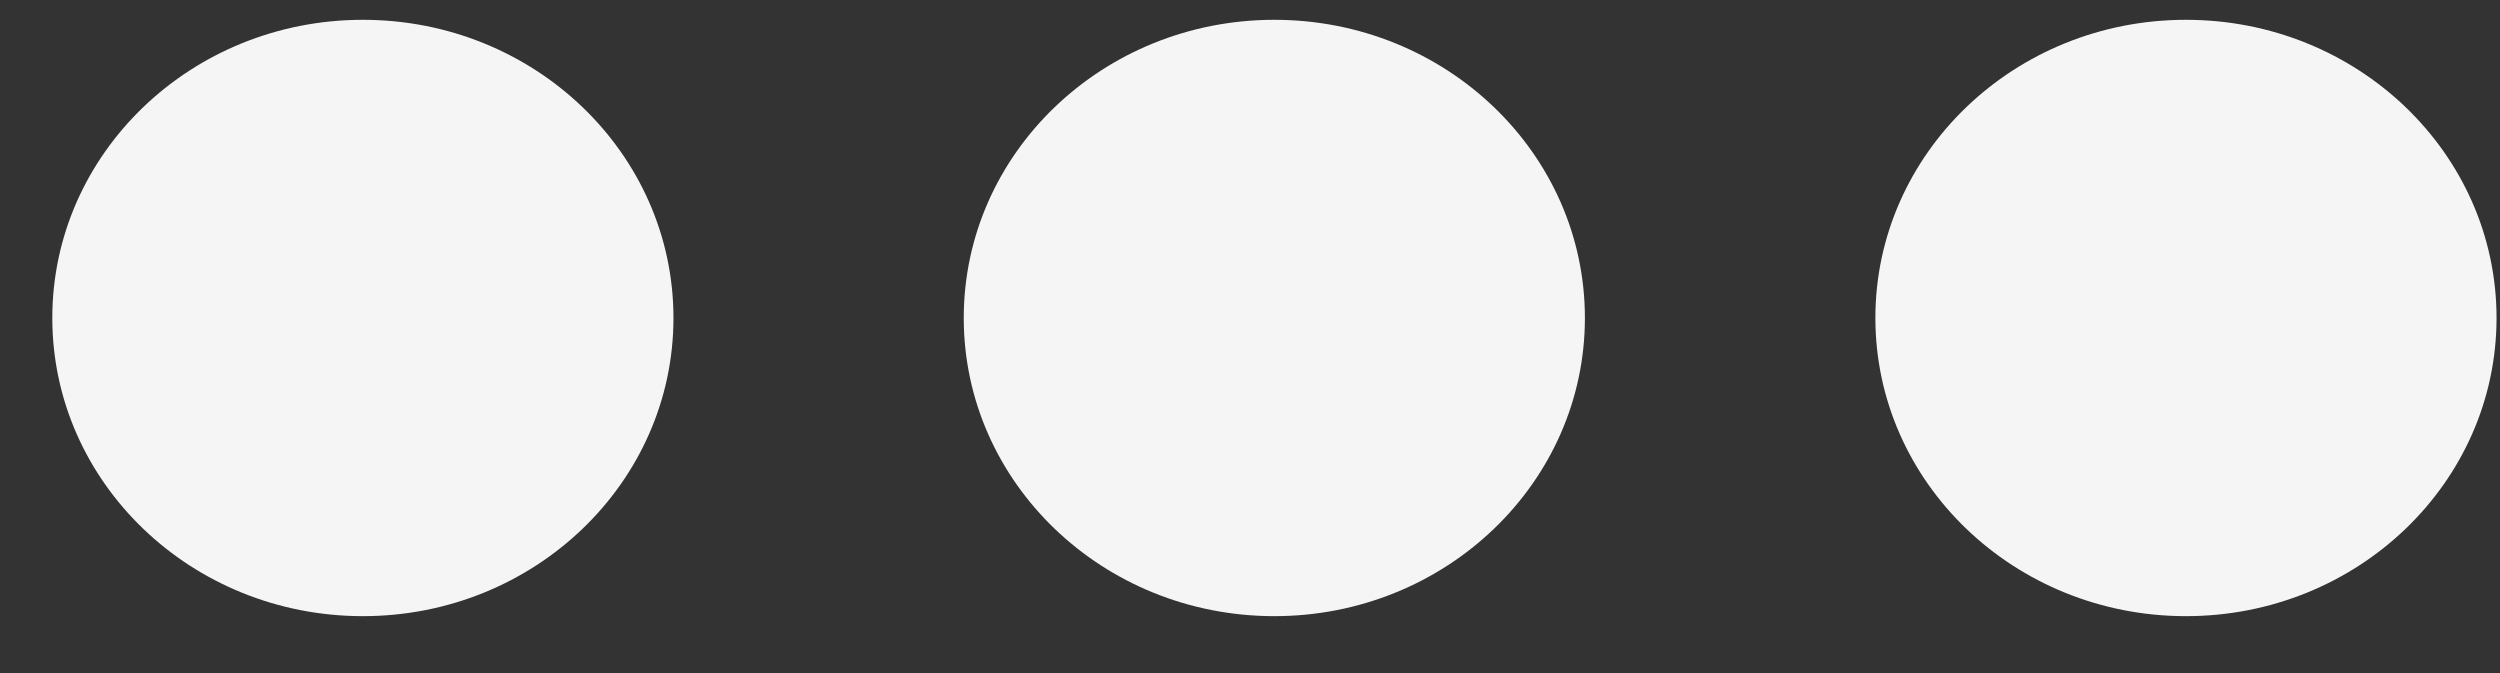<svg width="26" height="7" viewBox="0 0 26 7" fill="none" xmlns="http://www.w3.org/2000/svg">
<rect x="0" y="0" width="26" height="7" fill="#333333" stroke="none"/>
<ellipse cx="3.774" cy="3.307" rx="3.23" ry="3.101" fill="#F5F5F5"/>
<ellipse cx="13.253" cy="3.307" rx="3.23" ry="3.101" fill="#F5F5F5"/>
<ellipse cx="22.734" cy="3.307" rx="3.23" ry="3.101" fill="#F5F5F5"/>
</svg>
